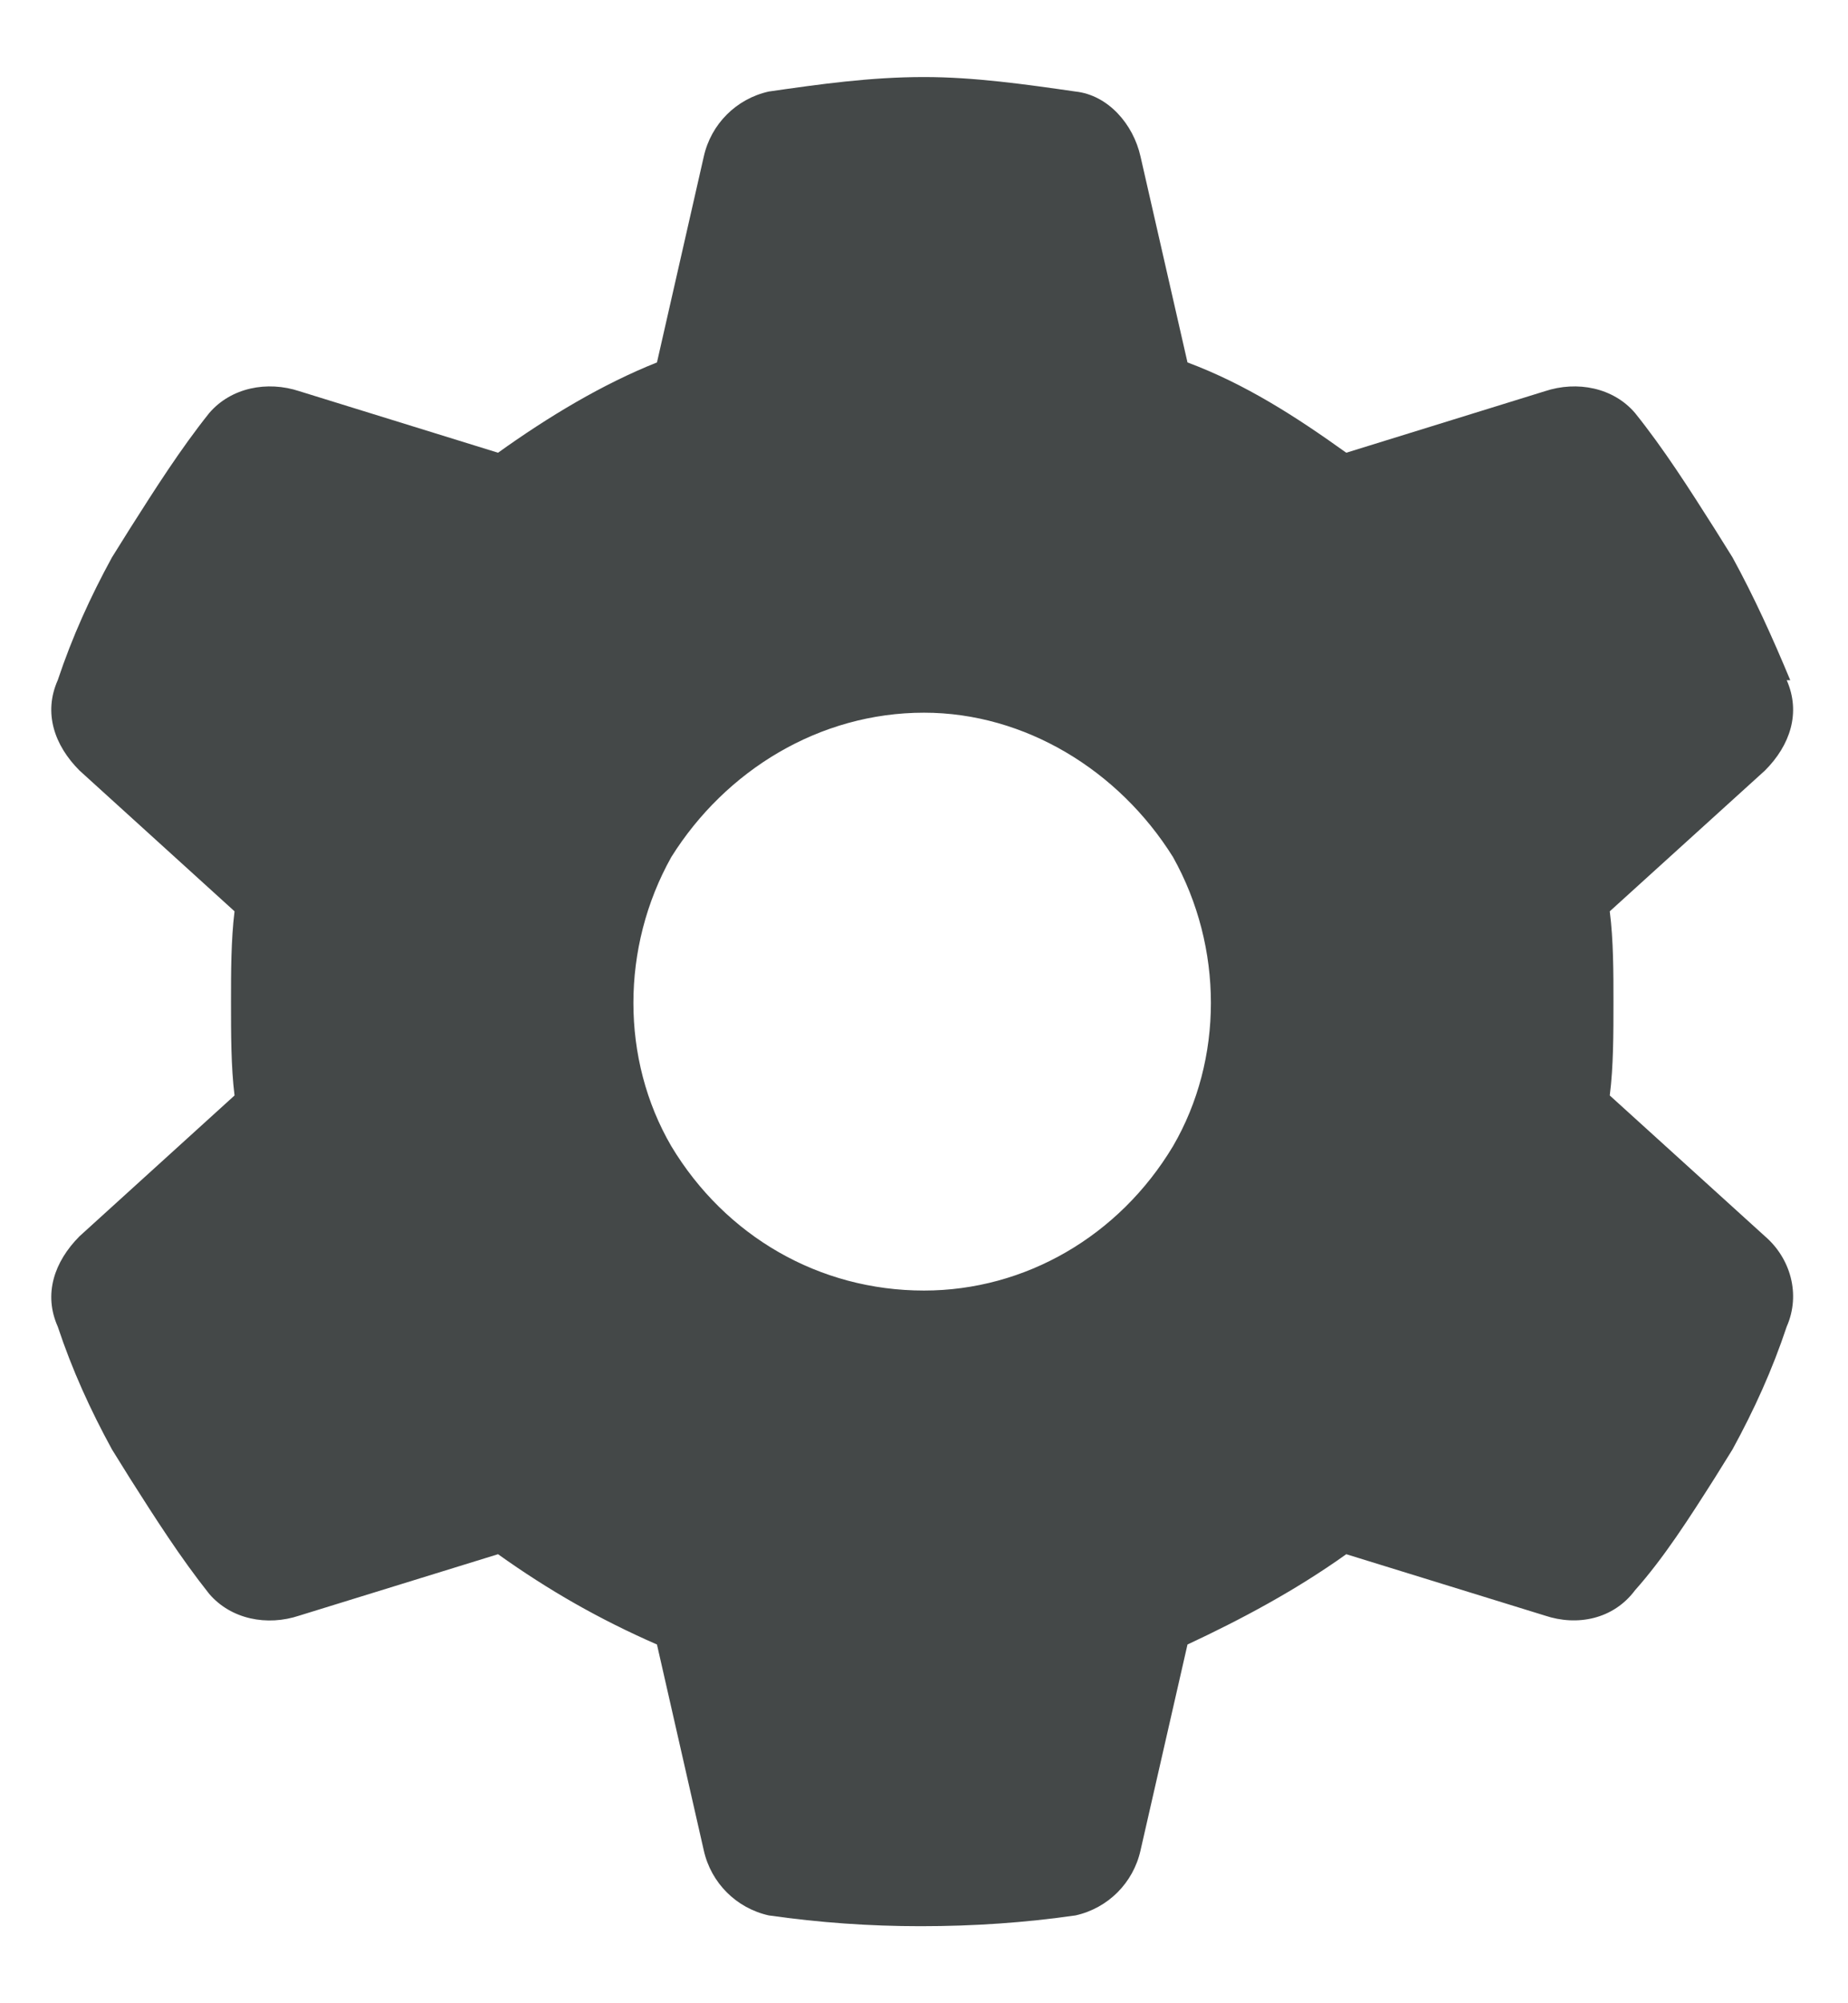<svg width="12" height="13" viewBox="0 0 12 13" fill="none" xmlns="http://www.w3.org/2000/svg">
<path d="M11.602 4.414C11.695 4.625 11.625 4.836 11.461 5L10.453 5.914C10.477 6.102 10.477 6.312 10.477 6.5C10.477 6.711 10.477 6.922 10.453 7.109L11.461 8.023C11.625 8.164 11.695 8.398 11.602 8.609C11.508 8.891 11.391 9.148 11.25 9.406L11.133 9.594C10.969 9.852 10.805 10.109 10.617 10.32C10.477 10.508 10.242 10.555 10.031 10.484L8.742 10.086C8.414 10.32 8.062 10.508 7.711 10.672L7.406 12.008C7.359 12.219 7.195 12.383 6.984 12.43C6.656 12.477 6.328 12.5 5.977 12.5C5.648 12.5 5.32 12.477 4.992 12.43C4.781 12.383 4.617 12.219 4.57 12.008L4.266 10.672C3.891 10.508 3.562 10.32 3.234 10.086L1.945 10.484C1.734 10.555 1.5 10.508 1.359 10.344C1.172 10.109 1.008 9.852 0.844 9.594L0.727 9.406C0.586 9.148 0.469 8.891 0.375 8.609C0.281 8.398 0.352 8.188 0.516 8.023L1.523 7.109C1.5 6.922 1.5 6.711 1.5 6.5C1.5 6.312 1.5 6.102 1.523 5.914L0.516 5C0.352 4.836 0.281 4.625 0.375 4.414C0.469 4.133 0.586 3.875 0.727 3.617L0.844 3.43C1.008 3.172 1.172 2.914 1.359 2.68C1.5 2.516 1.734 2.469 1.945 2.539L3.234 2.938C3.562 2.703 3.914 2.492 4.266 2.352L4.57 1.016C4.617 0.805 4.781 0.641 4.992 0.594C5.32 0.547 5.648 0.5 6 0.5C6.328 0.5 6.656 0.547 6.984 0.594C7.195 0.617 7.359 0.805 7.406 1.016L7.711 2.352C8.086 2.492 8.414 2.703 8.742 2.938L10.031 2.539C10.242 2.469 10.477 2.516 10.617 2.68C10.805 2.914 10.969 3.172 11.133 3.43L11.25 3.617C11.391 3.875 11.508 4.133 11.625 4.414H11.602ZM6 8.375C6.656 8.375 7.266 8.023 7.617 7.438C7.945 6.875 7.945 6.148 7.617 5.562C7.266 5 6.656 4.625 6 4.625C5.32 4.625 4.711 5 4.359 5.562C4.031 6.148 4.031 6.875 4.359 7.438C4.711 8.023 5.32 8.375 6 8.375Z" fill="#444848"/>
</svg>
